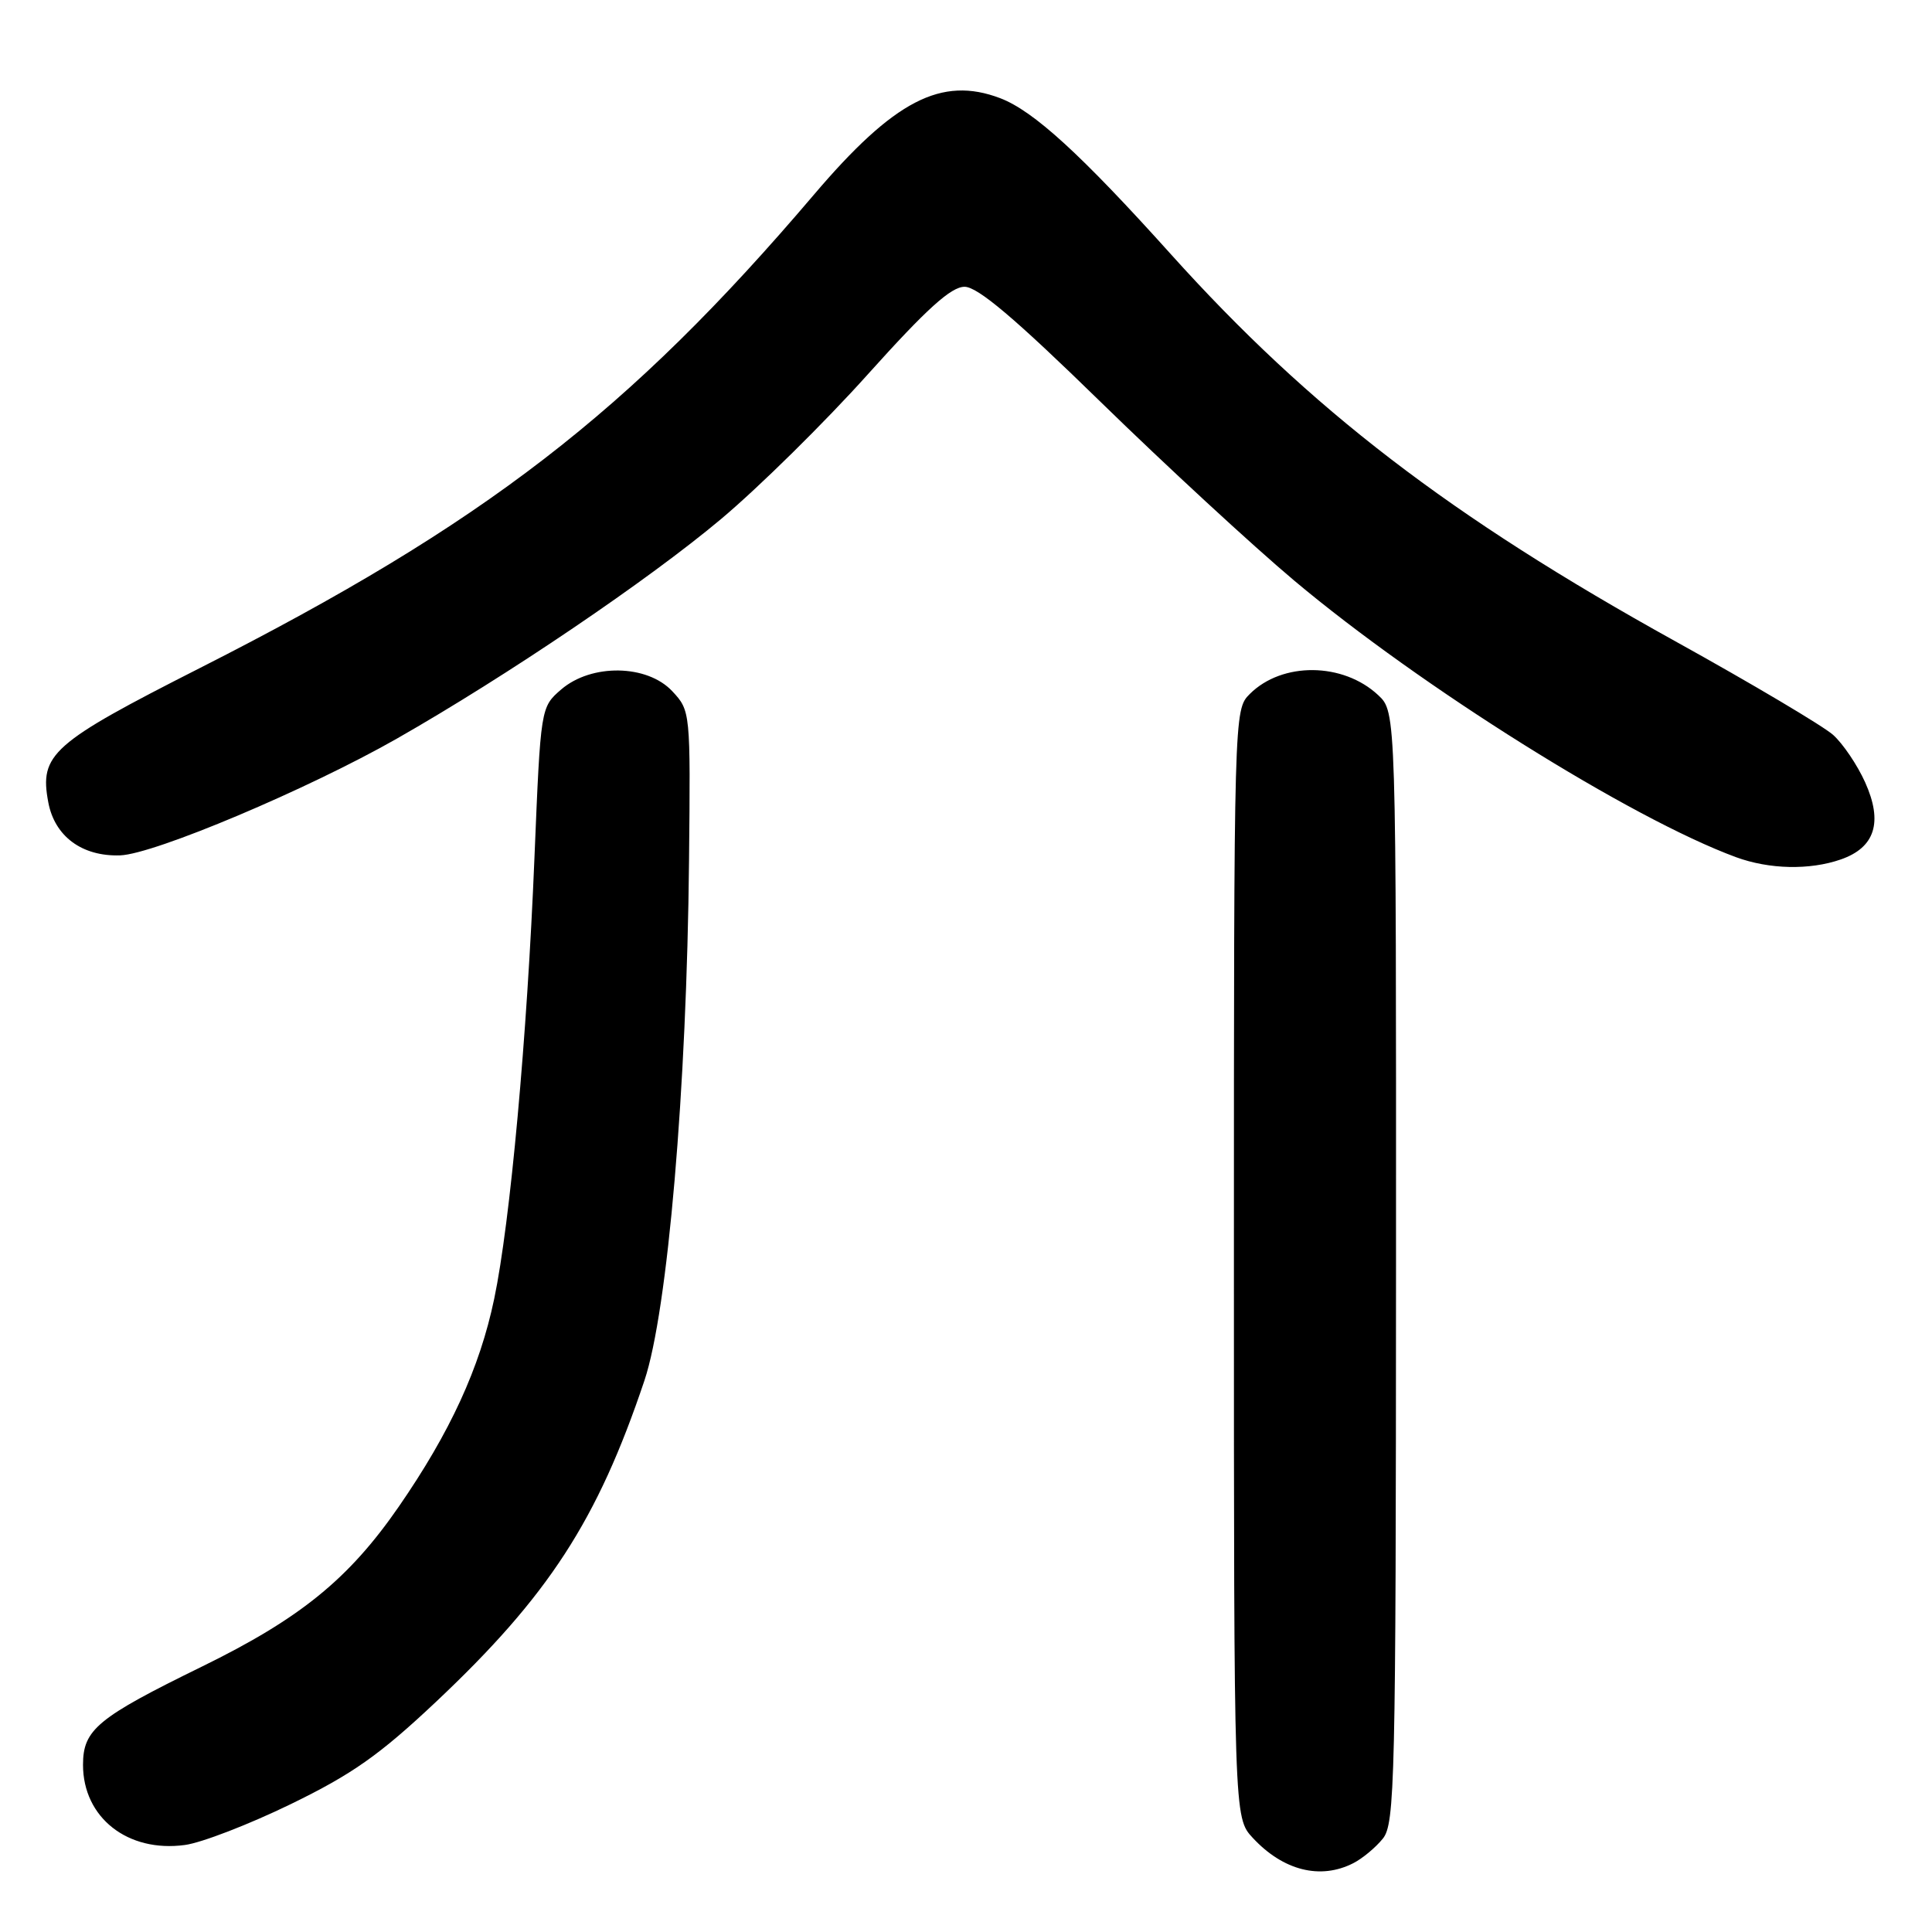 <?xml version="1.0" encoding="UTF-8" standalone="no"?>
<!DOCTYPE svg PUBLIC "-//W3C//DTD SVG 1.1//EN" "http://www.w3.org/Graphics/SVG/1.1/DTD/svg11.dtd" >
<svg xmlns="http://www.w3.org/2000/svg" xmlns:xlink="http://www.w3.org/1999/xlink" version="1.1" viewBox="0 0 256 256">
 <g >
 <path fill="currentColor"
d=" M 179.32 246.88 C 180.52 246.27 182.28 244.81 183.23 243.63 C 184.83 241.66 184.96 236.13 184.98 167.92 C 185.00 94.35 185.00 94.35 182.63 92.12 C 177.97 87.75 169.89 87.67 165.60 91.96 C 163.51 94.05 163.50 94.23 163.50 167.45 C 163.50 240.84 163.50 240.84 166.00 243.53 C 170.03 247.87 174.96 249.11 179.32 246.88 Z  M 38.52 239.06 C 46.66 235.10 50.26 232.57 57.72 225.55 C 72.67 211.47 79.16 201.48 85.39 182.93 C 88.47 173.75 91.01 144.20 91.30 114.04 C 91.50 94.28 91.49 94.18 89.08 91.59 C 85.75 88.03 78.38 87.91 74.37 91.35 C 71.64 93.71 71.64 93.71 70.82 113.60 C 69.85 137.40 67.61 161.97 65.48 172.12 C 63.57 181.26 59.65 189.78 52.84 199.64 C 46.21 209.23 39.79 214.45 26.76 220.83 C 12.91 227.61 11.00 229.18 11.00 233.85 C 11.00 240.84 16.92 245.50 24.50 244.47 C 26.70 244.18 33.01 241.74 38.52 239.06 Z  M 243.92 113.88 C 248.46 112.30 249.52 108.94 247.14 103.66 C 246.11 101.37 244.20 98.54 242.89 97.37 C 241.57 96.20 232.18 90.62 222.00 84.98 C 192.14 68.44 173.64 54.24 155.16 33.70 C 143.23 20.43 136.94 14.69 132.53 13.01 C 124.74 10.05 118.47 13.30 107.82 25.83 C 83.30 54.65 64.17 69.40 26.50 88.51 C 6.84 98.49 5.20 99.94 6.40 106.32 C 7.25 110.83 10.88 113.51 15.92 113.34 C 20.41 113.19 40.81 104.58 52.59 97.87 C 67.18 89.55 85.89 76.88 95.55 68.77 C 100.53 64.59 109.29 55.96 115.01 49.58 C 122.79 40.92 126.02 38.00 127.81 38.00 C 129.55 38.00 134.48 42.17 145.85 53.27 C 154.46 61.67 166.00 72.32 171.50 76.94 C 188.27 91.02 216.05 108.42 230.00 113.57 C 234.43 115.20 239.78 115.32 243.92 113.88 Z "/>
</g>
</svg>